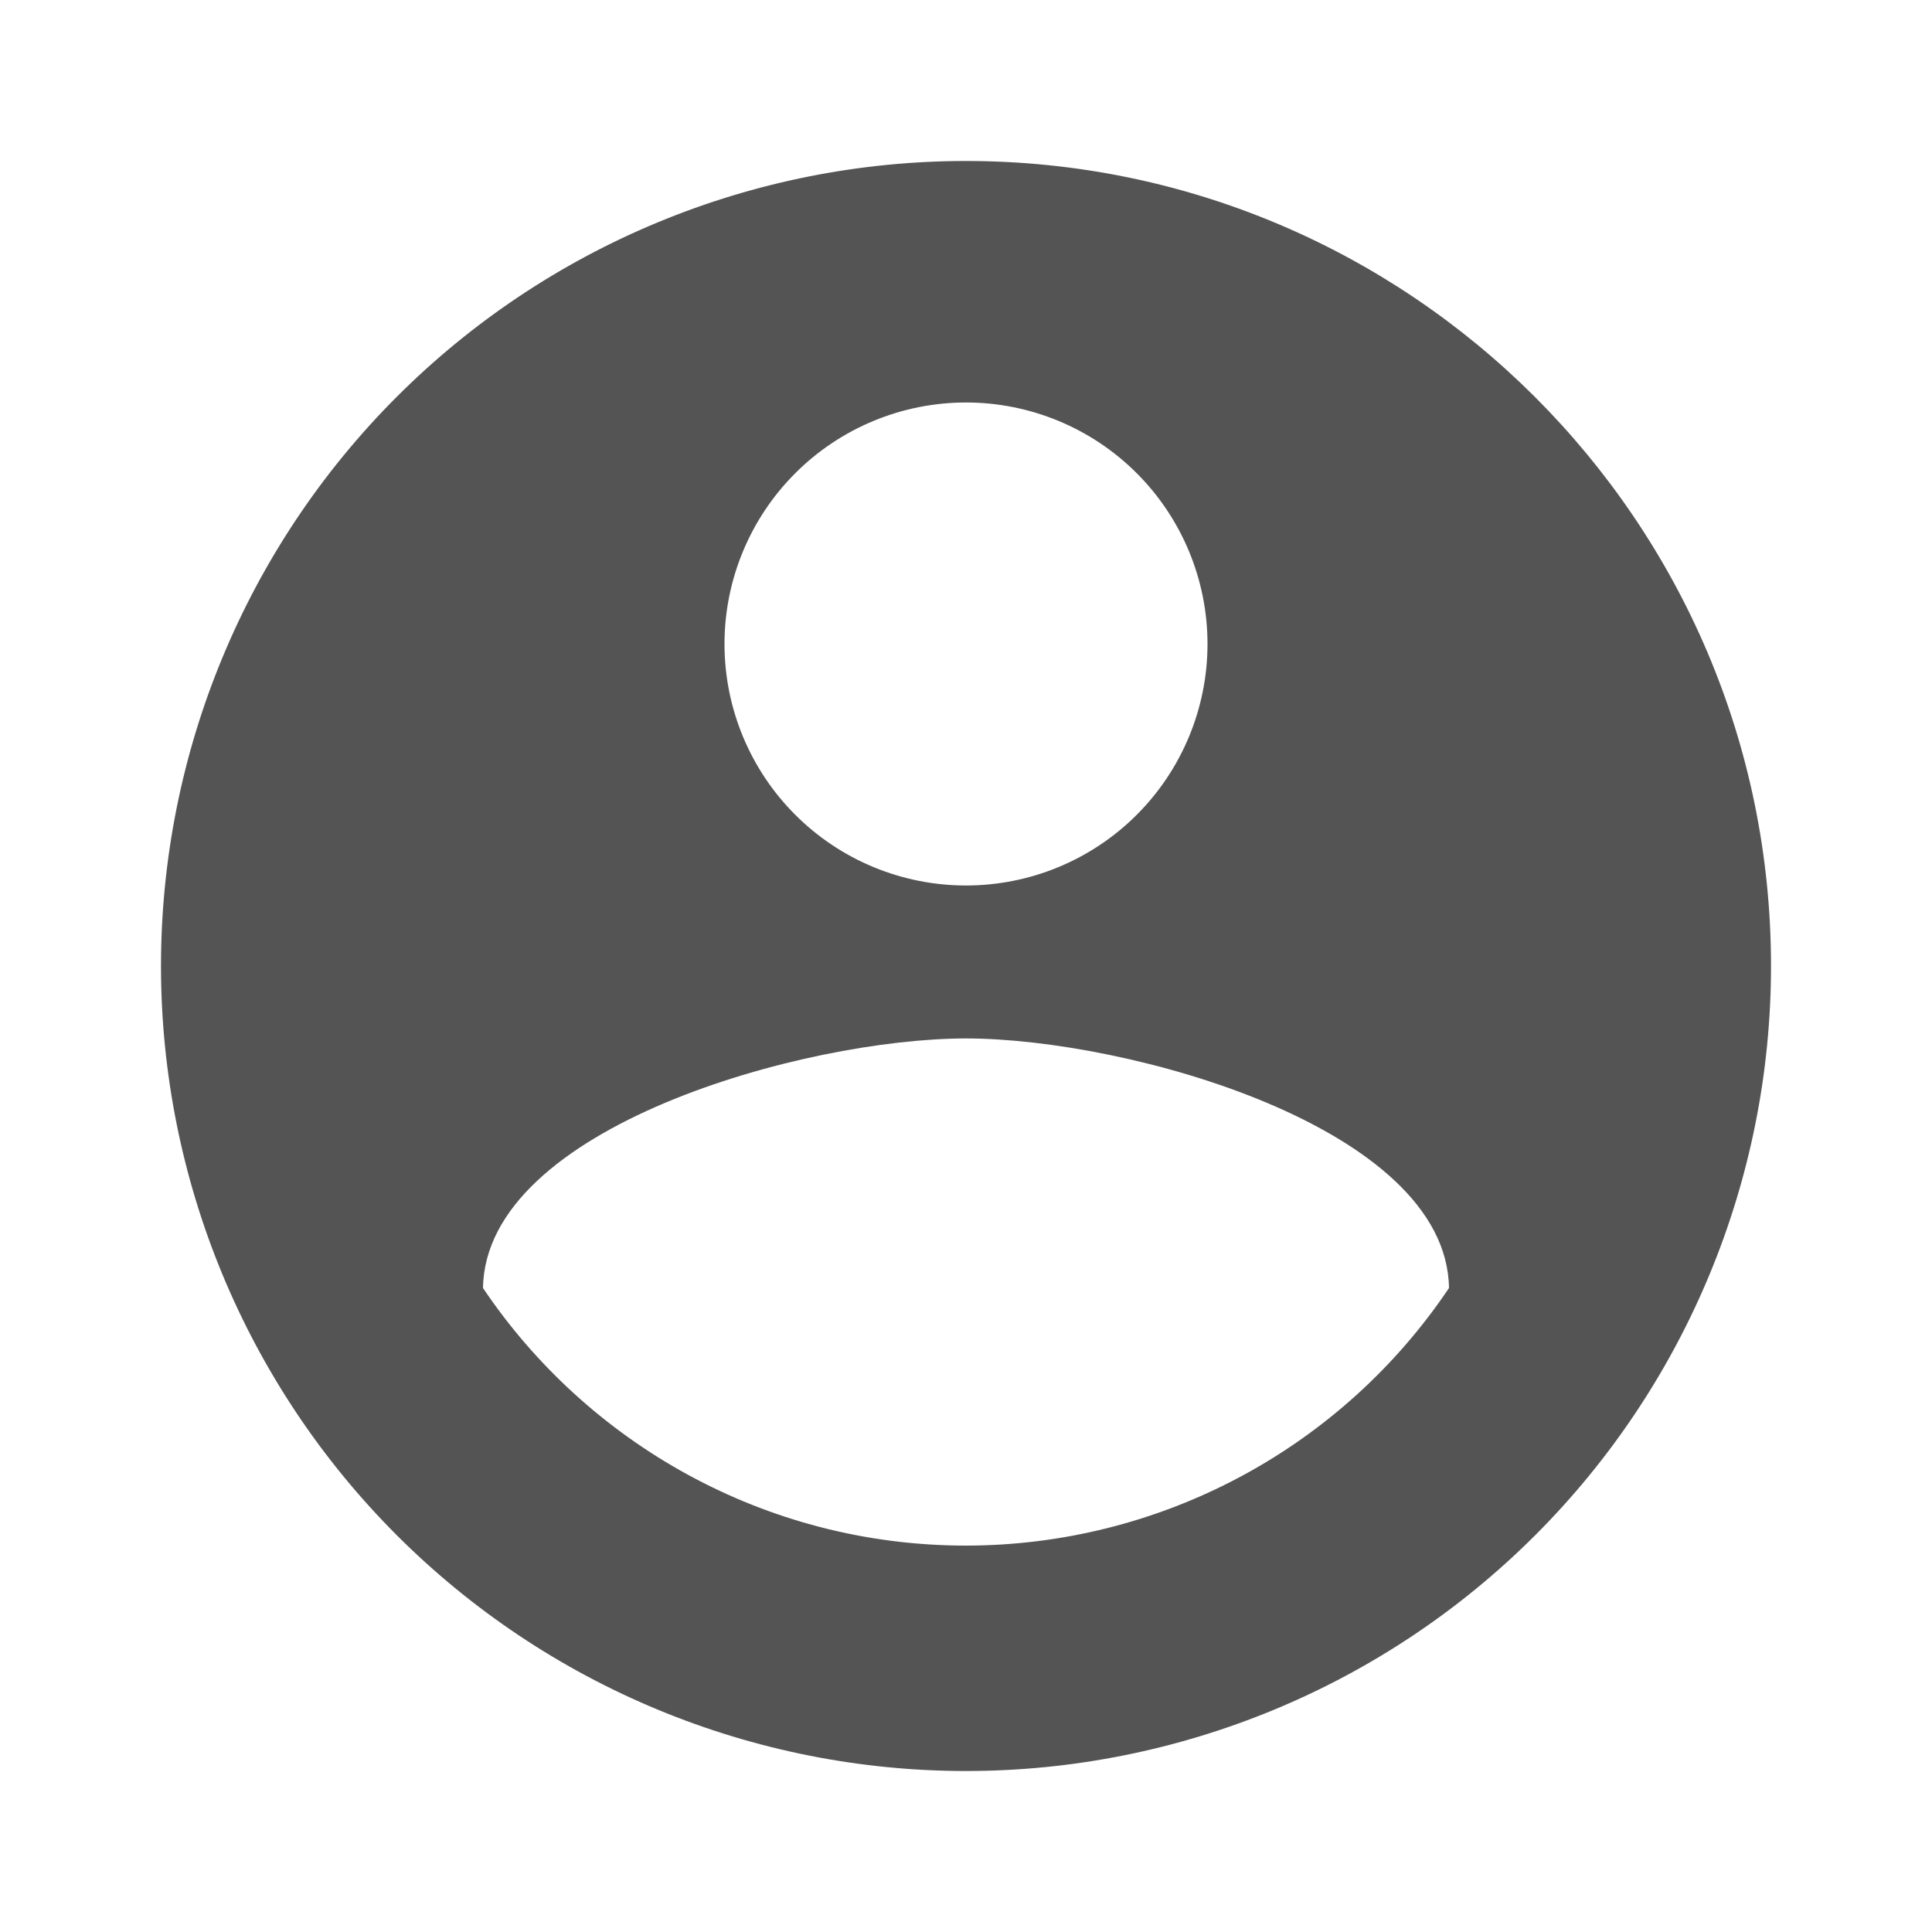 <svg fill="#545454" viewBox="0 0 64 64" xmlns="http://www.w3.org/2000/svg">
<path d="M32 51.2C25.333 51.2 19.44 47.787 16 42.667C16.08 37.333 26.667 34.4 32 34.4C37.333 34.4 47.92 37.333 48 42.667C46.237 45.292 43.856 47.443 41.066 48.931C38.275 50.419 35.162 51.198 32 51.2ZM32 13.333C34.122 13.333 36.157 14.176 37.657 15.677C39.157 17.177 40 19.212 40 21.333C40 23.455 39.157 25.49 37.657 26.99C36.157 28.491 34.122 29.333 32 29.333C29.878 29.333 27.843 28.491 26.343 26.99C24.843 25.49 24 23.455 24 21.333C24 19.212 24.843 17.177 26.343 15.677C27.843 14.176 29.878 13.333 32 13.333ZM32 5.333C28.498 5.333 25.03 6.023 21.795 7.363C18.56 8.703 15.62 10.668 13.144 13.144C8.143 18.145 5.333 24.928 5.333 32C5.333 39.072 8.143 45.855 13.144 50.856C15.62 53.332 18.56 55.297 21.795 56.637C25.03 57.977 28.498 58.667 32 58.667C39.072 58.667 45.855 55.857 50.856 50.856C55.857 45.855 58.667 39.072 58.667 32C58.667 17.253 46.667 5.333 32 5.333Z"/>
</svg>
